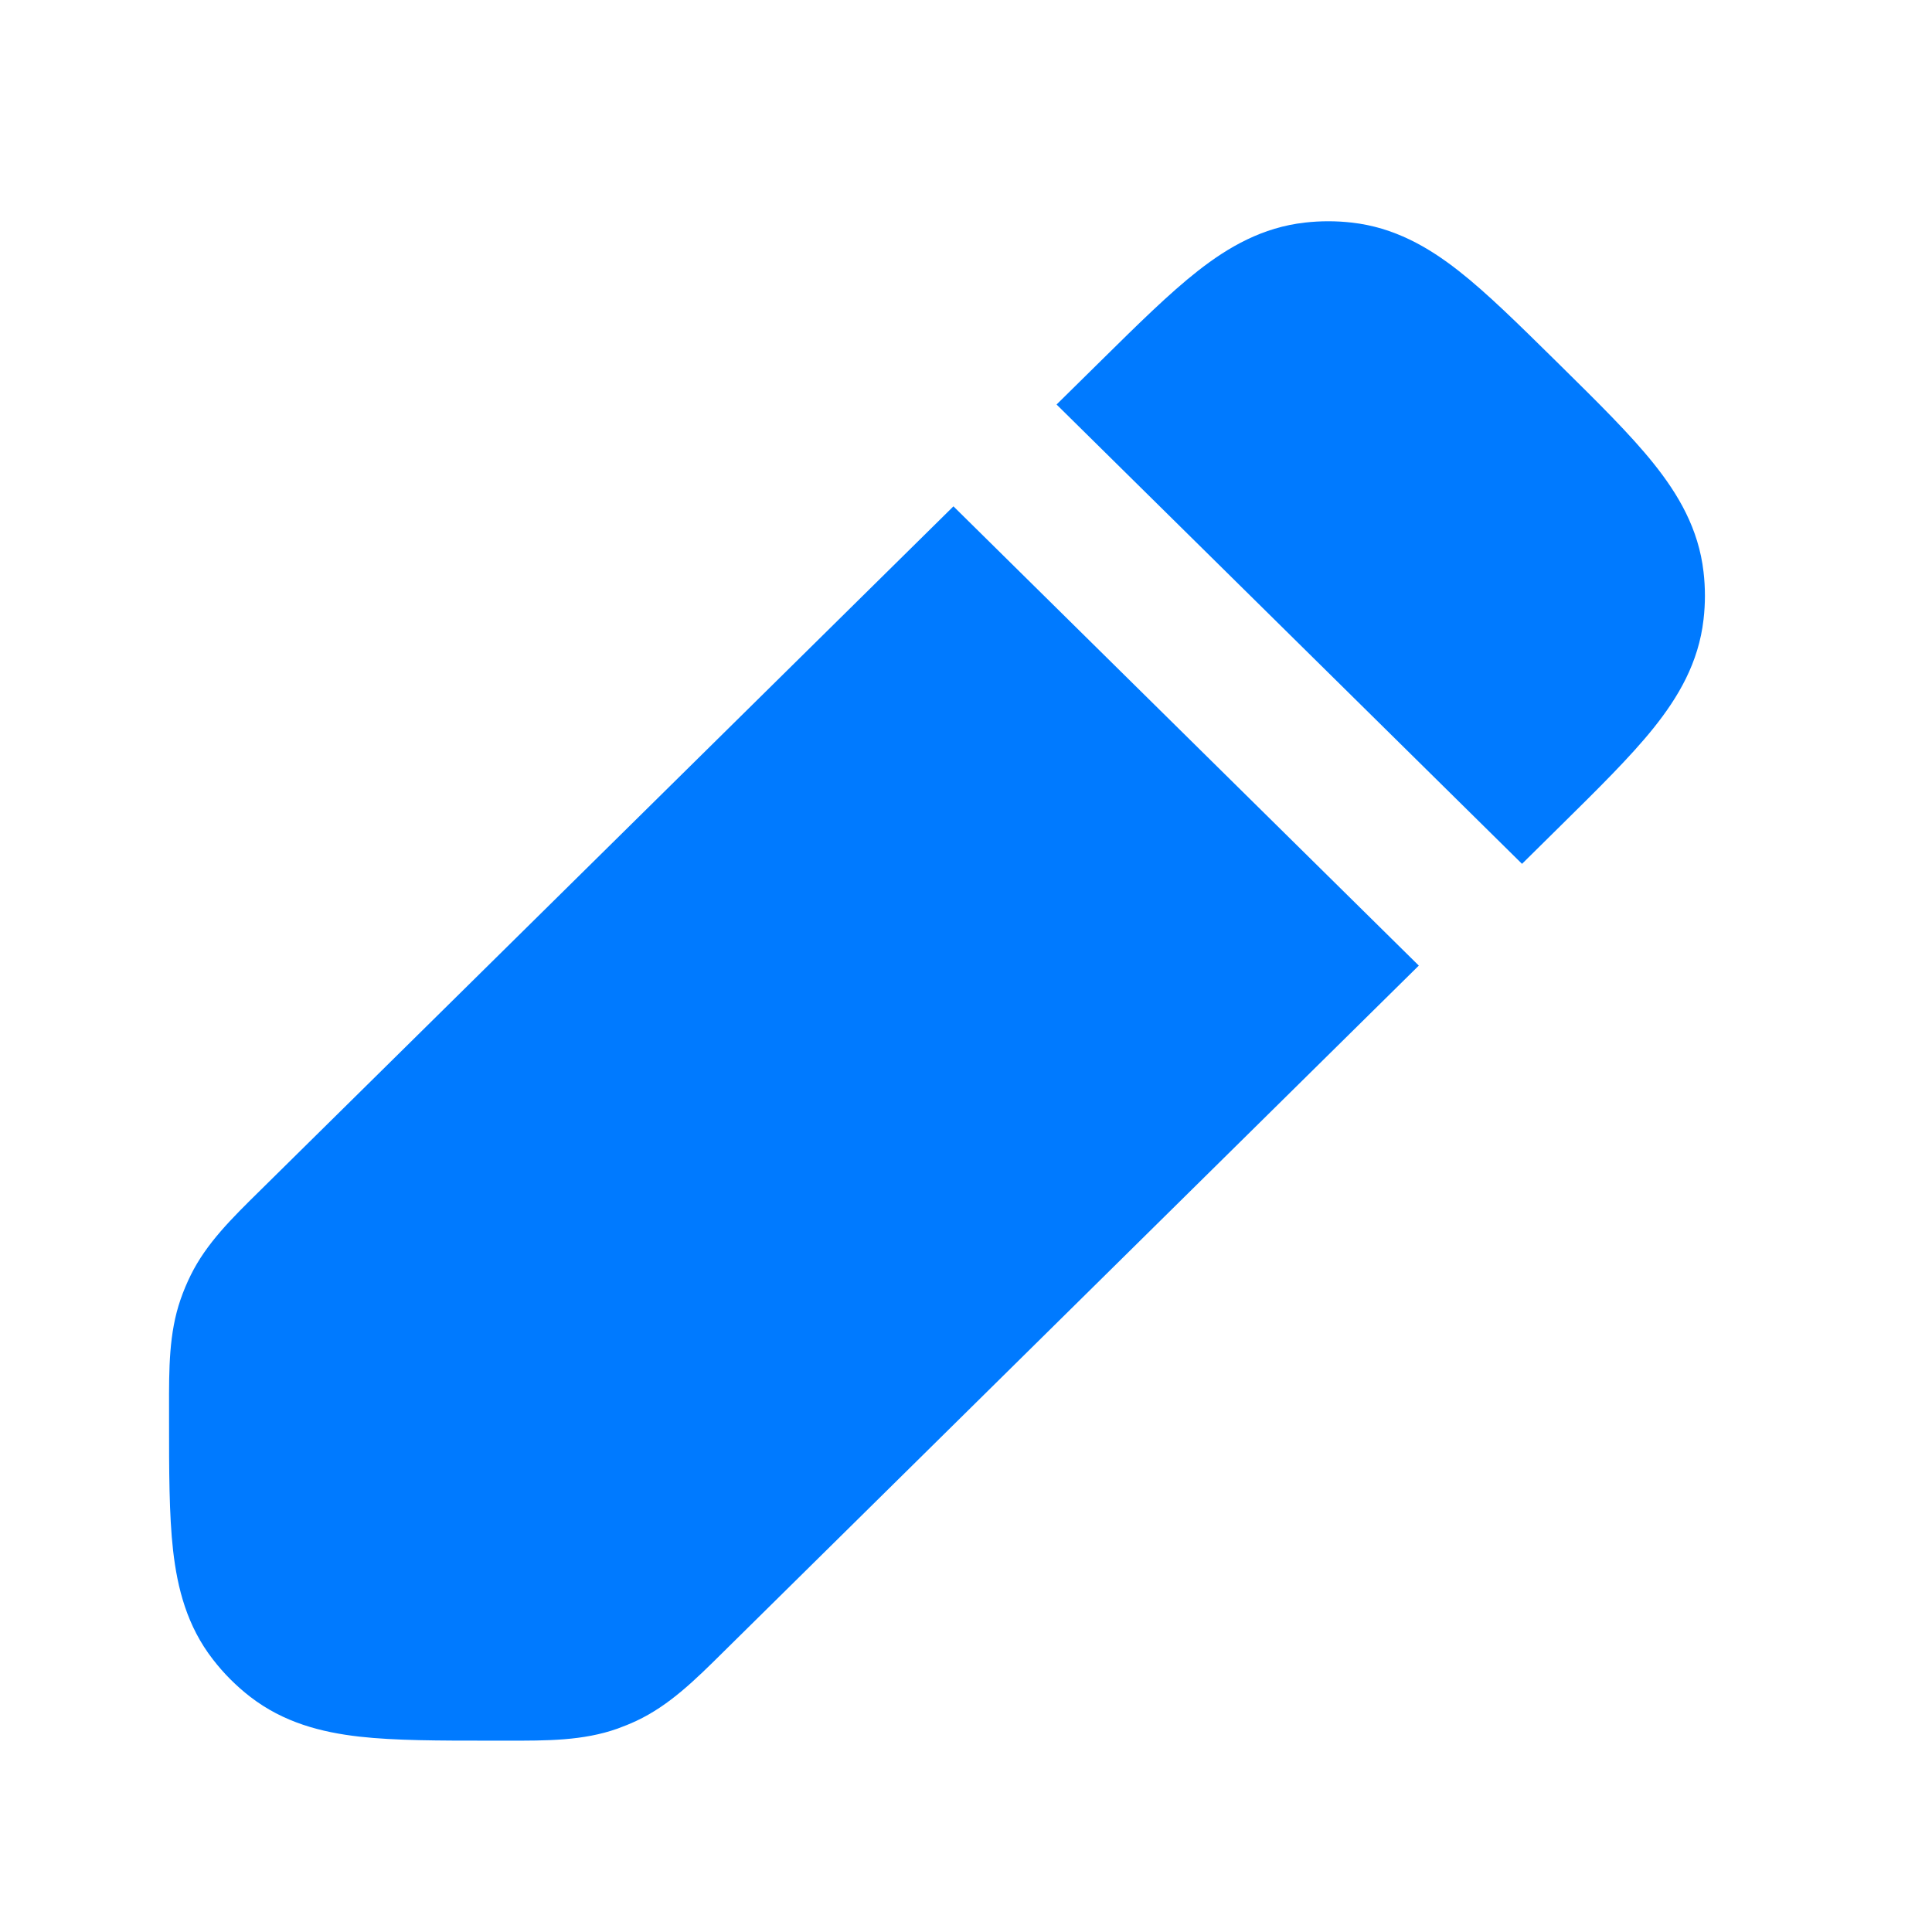 <svg width="24" height="24" viewBox="0 0 24 24" fill="none" xmlns="http://www.w3.org/2000/svg">
<path fill-rule="evenodd" clip-rule="evenodd" d="M16.21 2.765C16.403 2.743 16.598 2.743 16.791 2.765C17.317 2.824 17.74 3.067 18.119 3.364C18.474 3.642 18.866 4.03 19.318 4.475L19.389 4.545C19.851 5.001 20.253 5.397 20.541 5.757C20.848 6.14 21.101 6.569 21.162 7.105C21.185 7.301 21.185 7.499 21.162 7.695C21.101 8.232 20.848 8.661 20.541 9.044C20.253 9.403 19.851 9.799 19.389 10.255L18.907 10.731L13.125 5.025L13.683 4.475C14.134 4.03 14.527 3.642 14.882 3.364C15.261 3.067 15.684 2.824 16.21 2.765ZM11.844 6.29L3.299 14.722L3.226 14.794C2.88 15.135 2.565 15.444 2.37 15.839C2.321 15.938 2.278 16.04 2.242 16.145C2.098 16.562 2.099 17.003 2.1 17.489L2.1 17.591L2.1 17.64C2.1 18.269 2.1 18.815 2.15 19.259C2.204 19.733 2.324 20.201 2.645 20.614C2.779 20.788 2.935 20.944 3.108 21.078C3.522 21.398 3.99 21.519 4.464 21.573C4.908 21.623 5.454 21.623 6.083 21.623H6.191L6.295 21.623C6.793 21.624 7.244 21.625 7.67 21.474C7.75 21.445 7.829 21.413 7.906 21.377C8.315 21.185 8.636 20.868 8.989 20.518L9.064 20.444L17.625 11.995L11.844 6.29Z" fill="#007AFF"/>
</svg>
